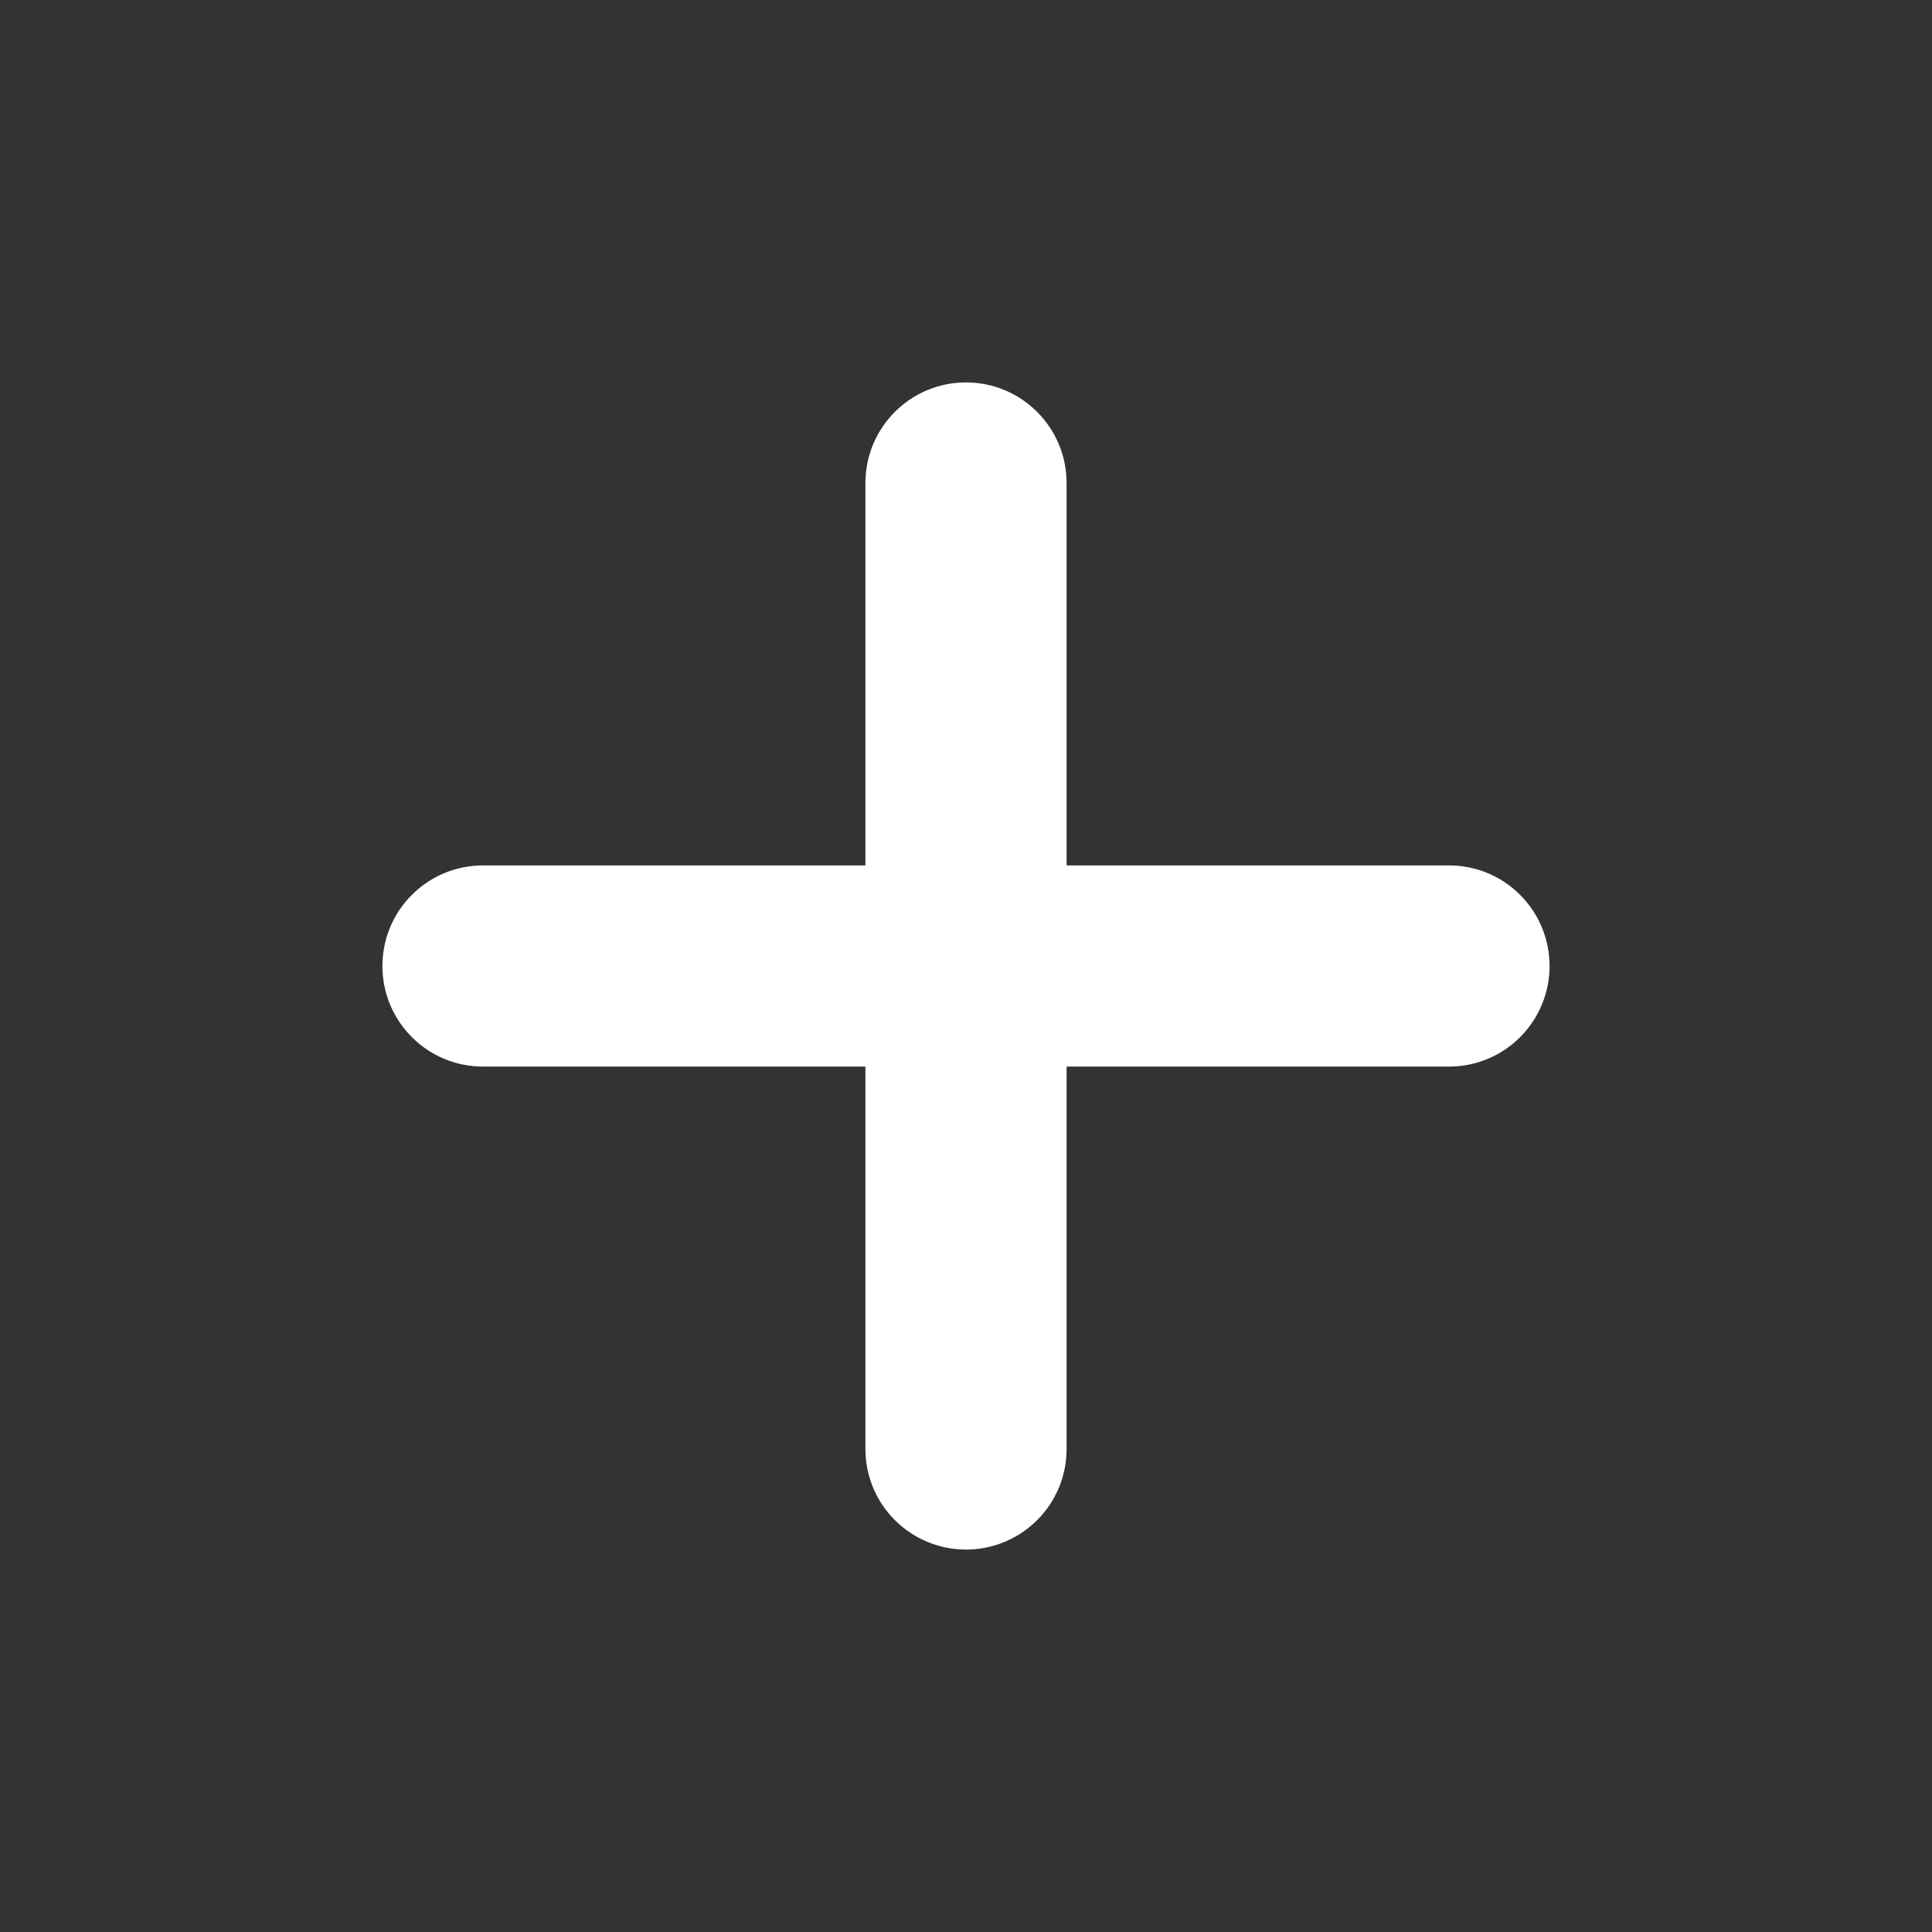 <svg preserveAspectRatio="none" width="100%" height="100%" overflow="visible" style="display: block;" viewBox="0 0 16 16" fill="none" xmlns="http://www.w3.org/2000/svg">
<rect x="0" y="0" width="16" height="16" fill="#333333" stroke="none"/>
<g id="stash:plus-solid">
<path id="Vector" d="M8 3.167C8.46 3.167 8.833 3.54 8.833 4V7.167H12C12.221 7.167 12.433 7.254 12.589 7.411C12.745 7.567 12.833 7.779 12.833 8C12.833 8.221 12.745 8.433 12.589 8.589C12.433 8.746 12.221 8.833 12 8.833H8.833V12C8.833 12.221 8.746 12.433 8.589 12.589C8.433 12.745 8.221 12.833 8 12.833C7.779 12.833 7.567 12.745 7.411 12.589C7.254 12.433 7.167 12.221 7.167 12V8.833H4C3.779 8.833 3.567 8.746 3.411 8.589C3.254 8.433 3.167 8.221 3.167 8C3.167 7.779 3.254 7.567 3.411 7.411C3.567 7.254 3.779 7.167 4 7.167H7.167V4C7.167 3.54 7.54 3.167 8 3.167Z" fill="white"/>
</g>
</svg>
